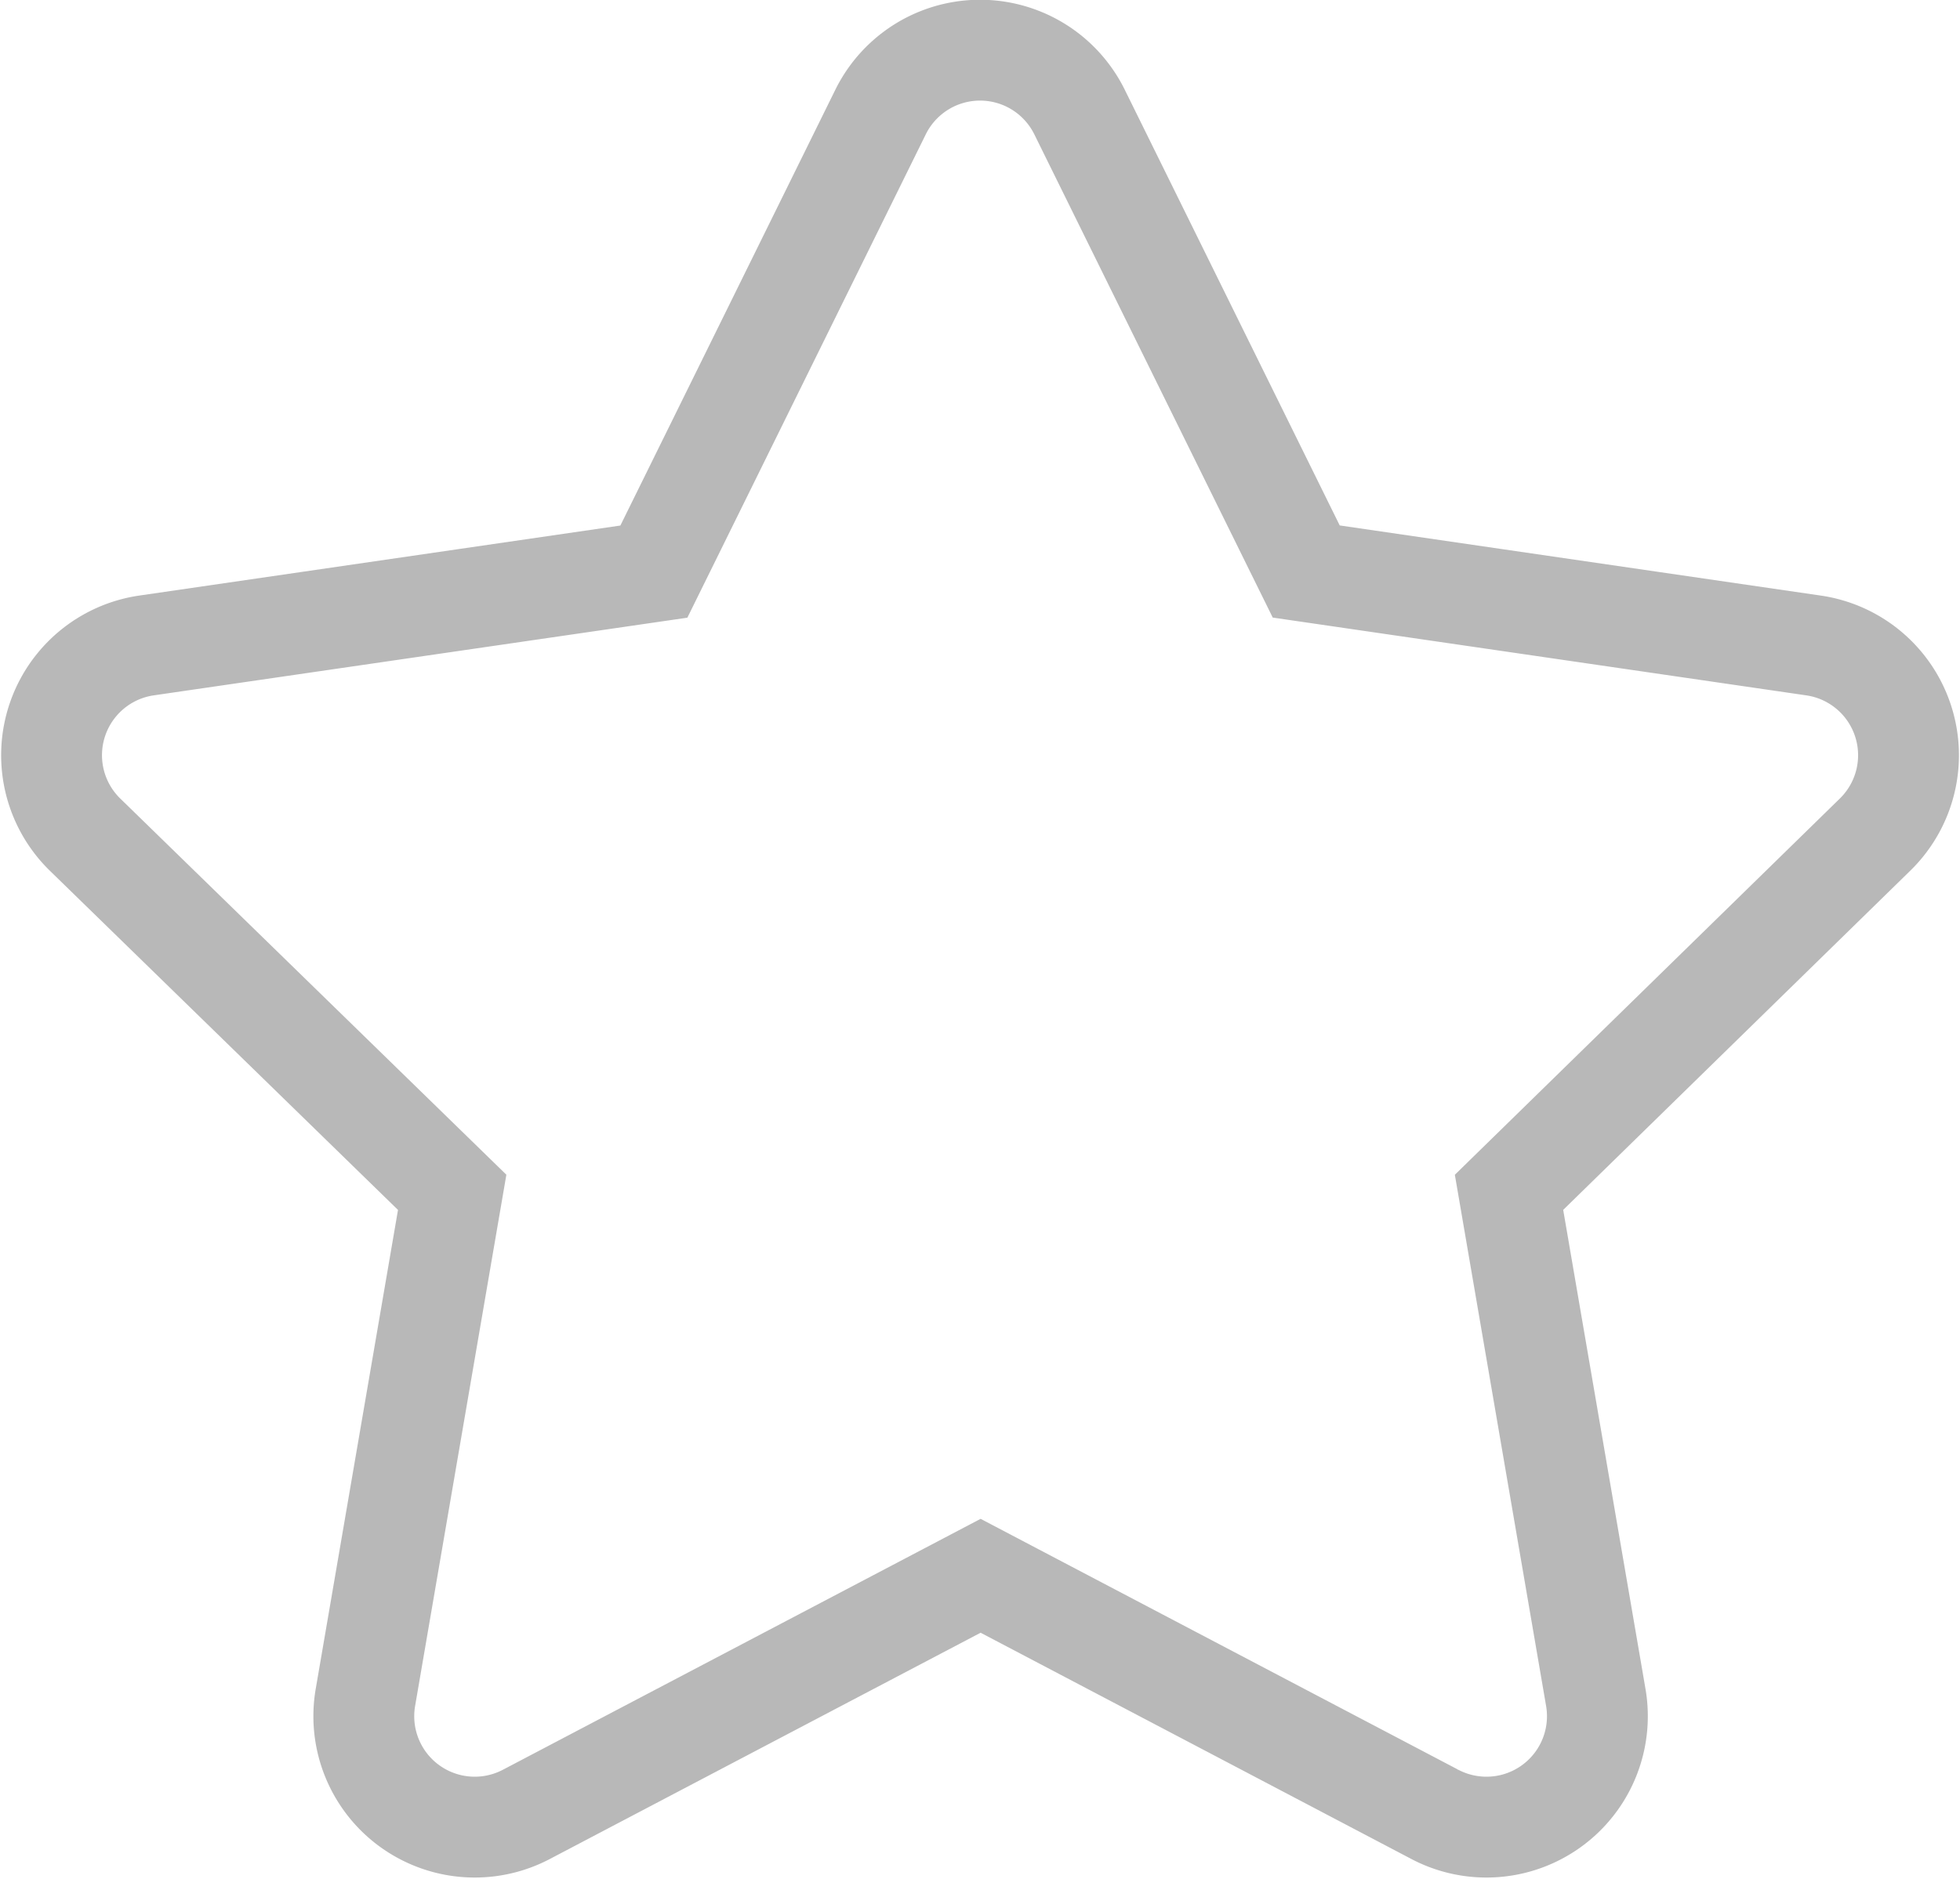 <svg xmlns="http://www.w3.org/2000/svg" width="19.436" height="18.639" viewBox="0 0 19.436 18.639">
  <g id="Icon_awesome-star1" data-name="Icon awesome-star1" transform="translate(0.513 0.5)">
    <path id="Icon_awesome-star" data-name="Icon awesome-star" d="M9.659.612,7.412,5.168,2.384,5.9A1.1,1.1,0,0,0,1.775,7.78l3.637,3.544-.86,5.007a1.1,1.1,0,0,0,1.6,1.16l4.5-2.364,4.5,2.364a1.1,1.1,0,0,0,1.6-1.16l-.86-5.007L19.518,7.78A1.1,1.1,0,0,0,18.908,5.9l-5.027-.733L11.634.612A1.1,1.1,0,0,0,9.659.612Z" transform="translate(-1.441 0.001)" fill="none" stroke="#b8b8b8" stroke-width="1"/>
  </g>
</svg>
